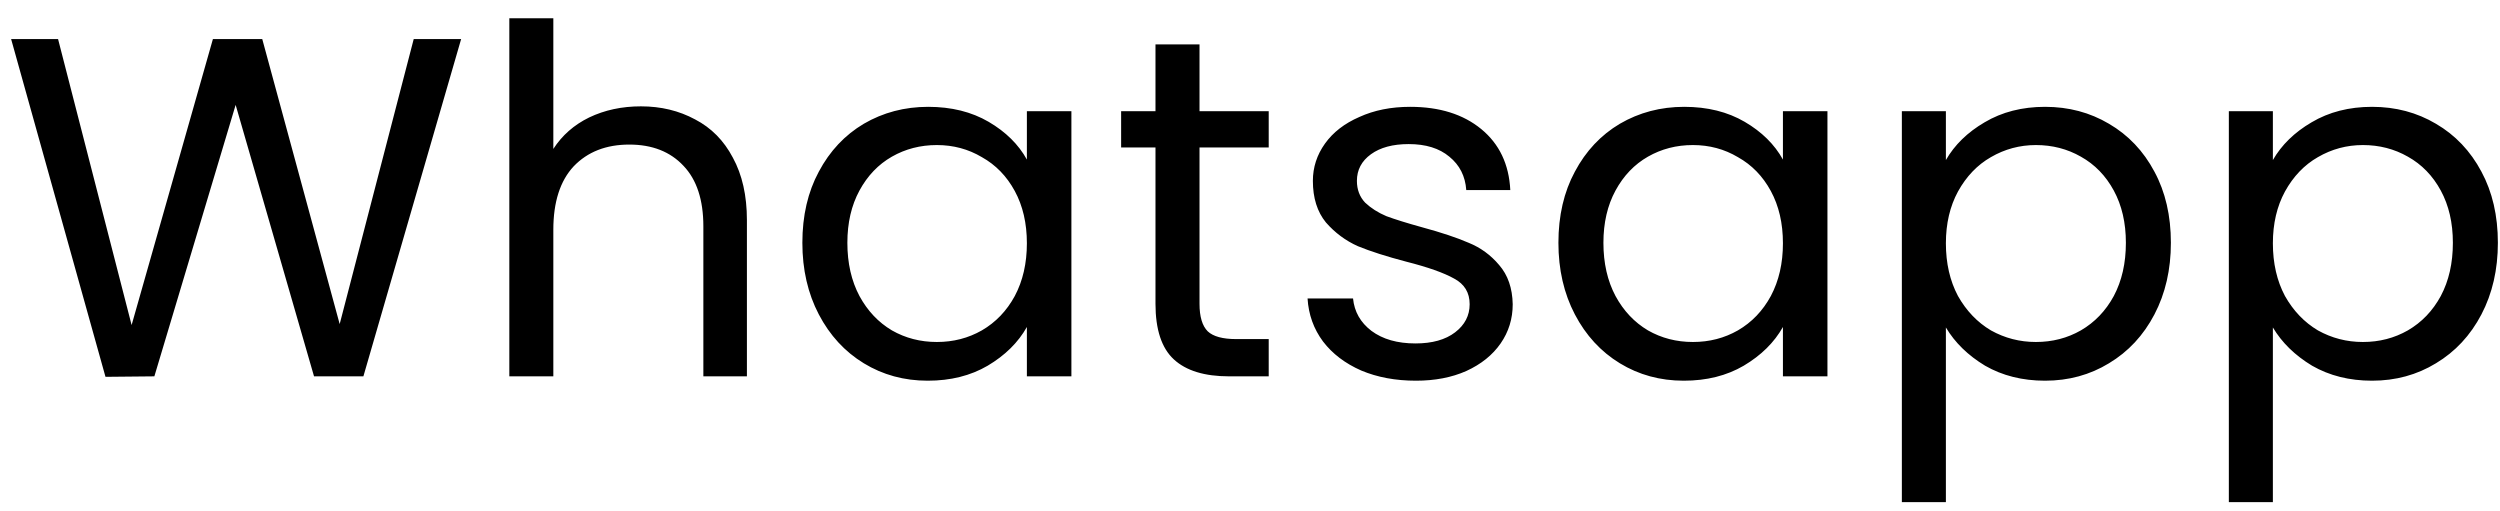 <svg width="93" height="19" viewBox="0 0 93 19" fill="none" xmlns="http://www.w3.org/2000/svg">
<path d="M17.154 1.454L13.518 14H11.682L8.766 3.902L5.742 14L3.924 14.018L0.414 1.454H2.16L4.896 12.092L7.92 1.454H9.756L12.636 12.056L15.39 1.454H17.154ZM23.843 3.956C24.587 3.956 25.259 4.118 25.858 4.442C26.459 4.754 26.927 5.228 27.262 5.864C27.61 6.5 27.785 7.274 27.785 8.186V14H26.165V8.42C26.165 7.436 25.919 6.686 25.427 6.17C24.934 5.642 24.262 5.378 23.41 5.378C22.547 5.378 21.857 5.648 21.34 6.188C20.837 6.728 20.584 7.514 20.584 8.546V14H18.947V0.68H20.584V5.54C20.909 5.036 21.352 4.646 21.916 4.37C22.492 4.094 23.134 3.956 23.843 3.956ZM29.848 9.032C29.848 8.024 30.052 7.142 30.46 6.386C30.868 5.618 31.426 5.024 32.134 4.604C32.854 4.184 33.652 3.974 34.528 3.974C35.392 3.974 36.142 4.16 36.778 4.532C37.414 4.904 37.888 5.372 38.2 5.936V4.136H39.856V14H38.2V12.164C37.876 12.74 37.39 13.22 36.742 13.604C36.106 13.976 35.362 14.162 34.51 14.162C33.634 14.162 32.842 13.946 32.134 13.514C31.426 13.082 30.868 12.476 30.46 11.696C30.052 10.916 29.848 10.028 29.848 9.032ZM38.2 9.05C38.2 8.306 38.05 7.658 37.75 7.106C37.45 6.554 37.042 6.134 36.526 5.846C36.022 5.546 35.464 5.396 34.852 5.396C34.24 5.396 33.682 5.54 33.178 5.828C32.674 6.116 32.272 6.536 31.972 7.088C31.672 7.64 31.522 8.288 31.522 9.032C31.522 9.788 31.672 10.448 31.972 11.012C32.272 11.564 32.674 11.99 33.178 12.29C33.682 12.578 34.24 12.722 34.852 12.722C35.464 12.722 36.022 12.578 36.526 12.29C37.042 11.99 37.45 11.564 37.75 11.012C38.05 10.448 38.2 9.794 38.2 9.05ZM44.622 5.486V11.3C44.622 11.78 44.724 12.122 44.928 12.326C45.132 12.518 45.486 12.614 45.99 12.614H47.196V14H45.72C44.808 14 44.124 13.79 43.668 13.37C43.212 12.95 42.984 12.26 42.984 11.3V5.486H41.706V4.136H42.984V1.652H44.622V4.136H47.196V5.486H44.622ZM52.673 14.162C51.917 14.162 51.239 14.036 50.639 13.784C50.039 13.52 49.565 13.16 49.217 12.704C48.869 12.236 48.677 11.702 48.641 11.102H50.333C50.381 11.594 50.609 11.996 51.017 12.308C51.437 12.62 51.983 12.776 52.655 12.776C53.279 12.776 53.771 12.638 54.131 12.362C54.491 12.086 54.671 11.738 54.671 11.318C54.671 10.886 54.479 10.568 54.095 10.364C53.711 10.148 53.117 9.938 52.313 9.734C51.581 9.542 50.981 9.35 50.513 9.158C50.057 8.954 49.661 8.66 49.325 8.276C49.001 7.88 48.839 7.364 48.839 6.728C48.839 6.224 48.989 5.762 49.289 5.342C49.589 4.922 50.015 4.592 50.567 4.352C51.119 4.1 51.749 3.974 52.457 3.974C53.549 3.974 54.431 4.25 55.103 4.802C55.775 5.354 56.135 6.11 56.183 7.07H54.545C54.509 6.554 54.299 6.14 53.915 5.828C53.543 5.516 53.039 5.36 52.403 5.36C51.815 5.36 51.347 5.486 50.999 5.738C50.651 5.99 50.477 6.32 50.477 6.728C50.477 7.052 50.579 7.322 50.783 7.538C50.999 7.742 51.263 7.91 51.575 8.042C51.899 8.162 52.343 8.3 52.907 8.456C53.615 8.648 54.191 8.84 54.635 9.032C55.079 9.212 55.457 9.488 55.769 9.86C56.093 10.232 56.261 10.718 56.273 11.318C56.273 11.858 56.123 12.344 55.823 12.776C55.523 13.208 55.097 13.55 54.545 13.802C54.005 14.042 53.381 14.162 52.673 14.162ZM57.973 9.032C57.973 8.024 58.177 7.142 58.585 6.386C58.993 5.618 59.551 5.024 60.259 4.604C60.979 4.184 61.777 3.974 62.653 3.974C63.517 3.974 64.267 4.16 64.903 4.532C65.539 4.904 66.013 5.372 66.325 5.936V4.136H67.981V14H66.325V12.164C66.001 12.74 65.515 13.22 64.867 13.604C64.231 13.976 63.487 14.162 62.635 14.162C61.759 14.162 60.967 13.946 60.259 13.514C59.551 13.082 58.993 12.476 58.585 11.696C58.177 10.916 57.973 10.028 57.973 9.032ZM66.325 9.05C66.325 8.306 66.175 7.658 65.875 7.106C65.575 6.554 65.167 6.134 64.651 5.846C64.147 5.546 63.589 5.396 62.977 5.396C62.365 5.396 61.807 5.54 61.303 5.828C60.799 6.116 60.397 6.536 60.097 7.088C59.797 7.64 59.647 8.288 59.647 9.032C59.647 9.788 59.797 10.448 60.097 11.012C60.397 11.564 60.799 11.99 61.303 12.29C61.807 12.578 62.365 12.722 62.977 12.722C63.589 12.722 64.147 12.578 64.651 12.29C65.167 11.99 65.575 11.564 65.875 11.012C66.175 10.448 66.325 9.794 66.325 9.05ZM72.387 5.954C72.711 5.39 73.191 4.922 73.827 4.55C74.475 4.166 75.225 3.974 76.077 3.974C76.953 3.974 77.745 4.184 78.453 4.604C79.173 5.024 79.737 5.618 80.145 6.386C80.553 7.142 80.757 8.024 80.757 9.032C80.757 10.028 80.553 10.916 80.145 11.696C79.737 12.476 79.173 13.082 78.453 13.514C77.745 13.946 76.953 14.162 76.077 14.162C75.237 14.162 74.493 13.976 73.845 13.604C73.209 13.22 72.723 12.746 72.387 12.182V18.68H70.749V4.136H72.387V5.954ZM79.083 9.032C79.083 8.288 78.933 7.64 78.633 7.088C78.333 6.536 77.925 6.116 77.409 5.828C76.905 5.54 76.347 5.396 75.735 5.396C75.135 5.396 74.577 5.546 74.061 5.846C73.557 6.134 73.149 6.56 72.837 7.124C72.537 7.676 72.387 8.318 72.387 9.05C72.387 9.794 72.537 10.448 72.837 11.012C73.149 11.564 73.557 11.99 74.061 12.29C74.577 12.578 75.135 12.722 75.735 12.722C76.347 12.722 76.905 12.578 77.409 12.29C77.925 11.99 78.333 11.564 78.633 11.012C78.933 10.448 79.083 9.788 79.083 9.032ZM84.551 5.954C84.875 5.39 85.355 4.922 85.991 4.55C86.639 4.166 87.389 3.974 88.241 3.974C89.117 3.974 89.909 4.184 90.617 4.604C91.337 5.024 91.901 5.618 92.309 6.386C92.717 7.142 92.921 8.024 92.921 9.032C92.921 10.028 92.717 10.916 92.309 11.696C91.901 12.476 91.337 13.082 90.617 13.514C89.909 13.946 89.117 14.162 88.241 14.162C87.401 14.162 86.657 13.976 86.009 13.604C85.373 13.22 84.887 12.746 84.551 12.182V18.68H82.913V4.136H84.551V5.954ZM91.247 9.032C91.247 8.288 91.097 7.64 90.797 7.088C90.497 6.536 90.089 6.116 89.573 5.828C89.069 5.54 88.511 5.396 87.899 5.396C87.299 5.396 86.741 5.546 86.225 5.846C85.721 6.134 85.313 6.56 85.001 7.124C84.701 7.676 84.551 8.318 84.551 9.05C84.551 9.794 84.701 10.448 85.001 11.012C85.313 11.564 85.721 11.99 86.225 12.29C86.741 12.578 87.299 12.722 87.899 12.722C88.511 12.722 89.069 12.578 89.573 12.29C90.089 11.99 90.497 11.564 90.797 11.012C91.097 10.448 91.247 9.788 91.247 9.032Z" fill="black"/>
</svg>
